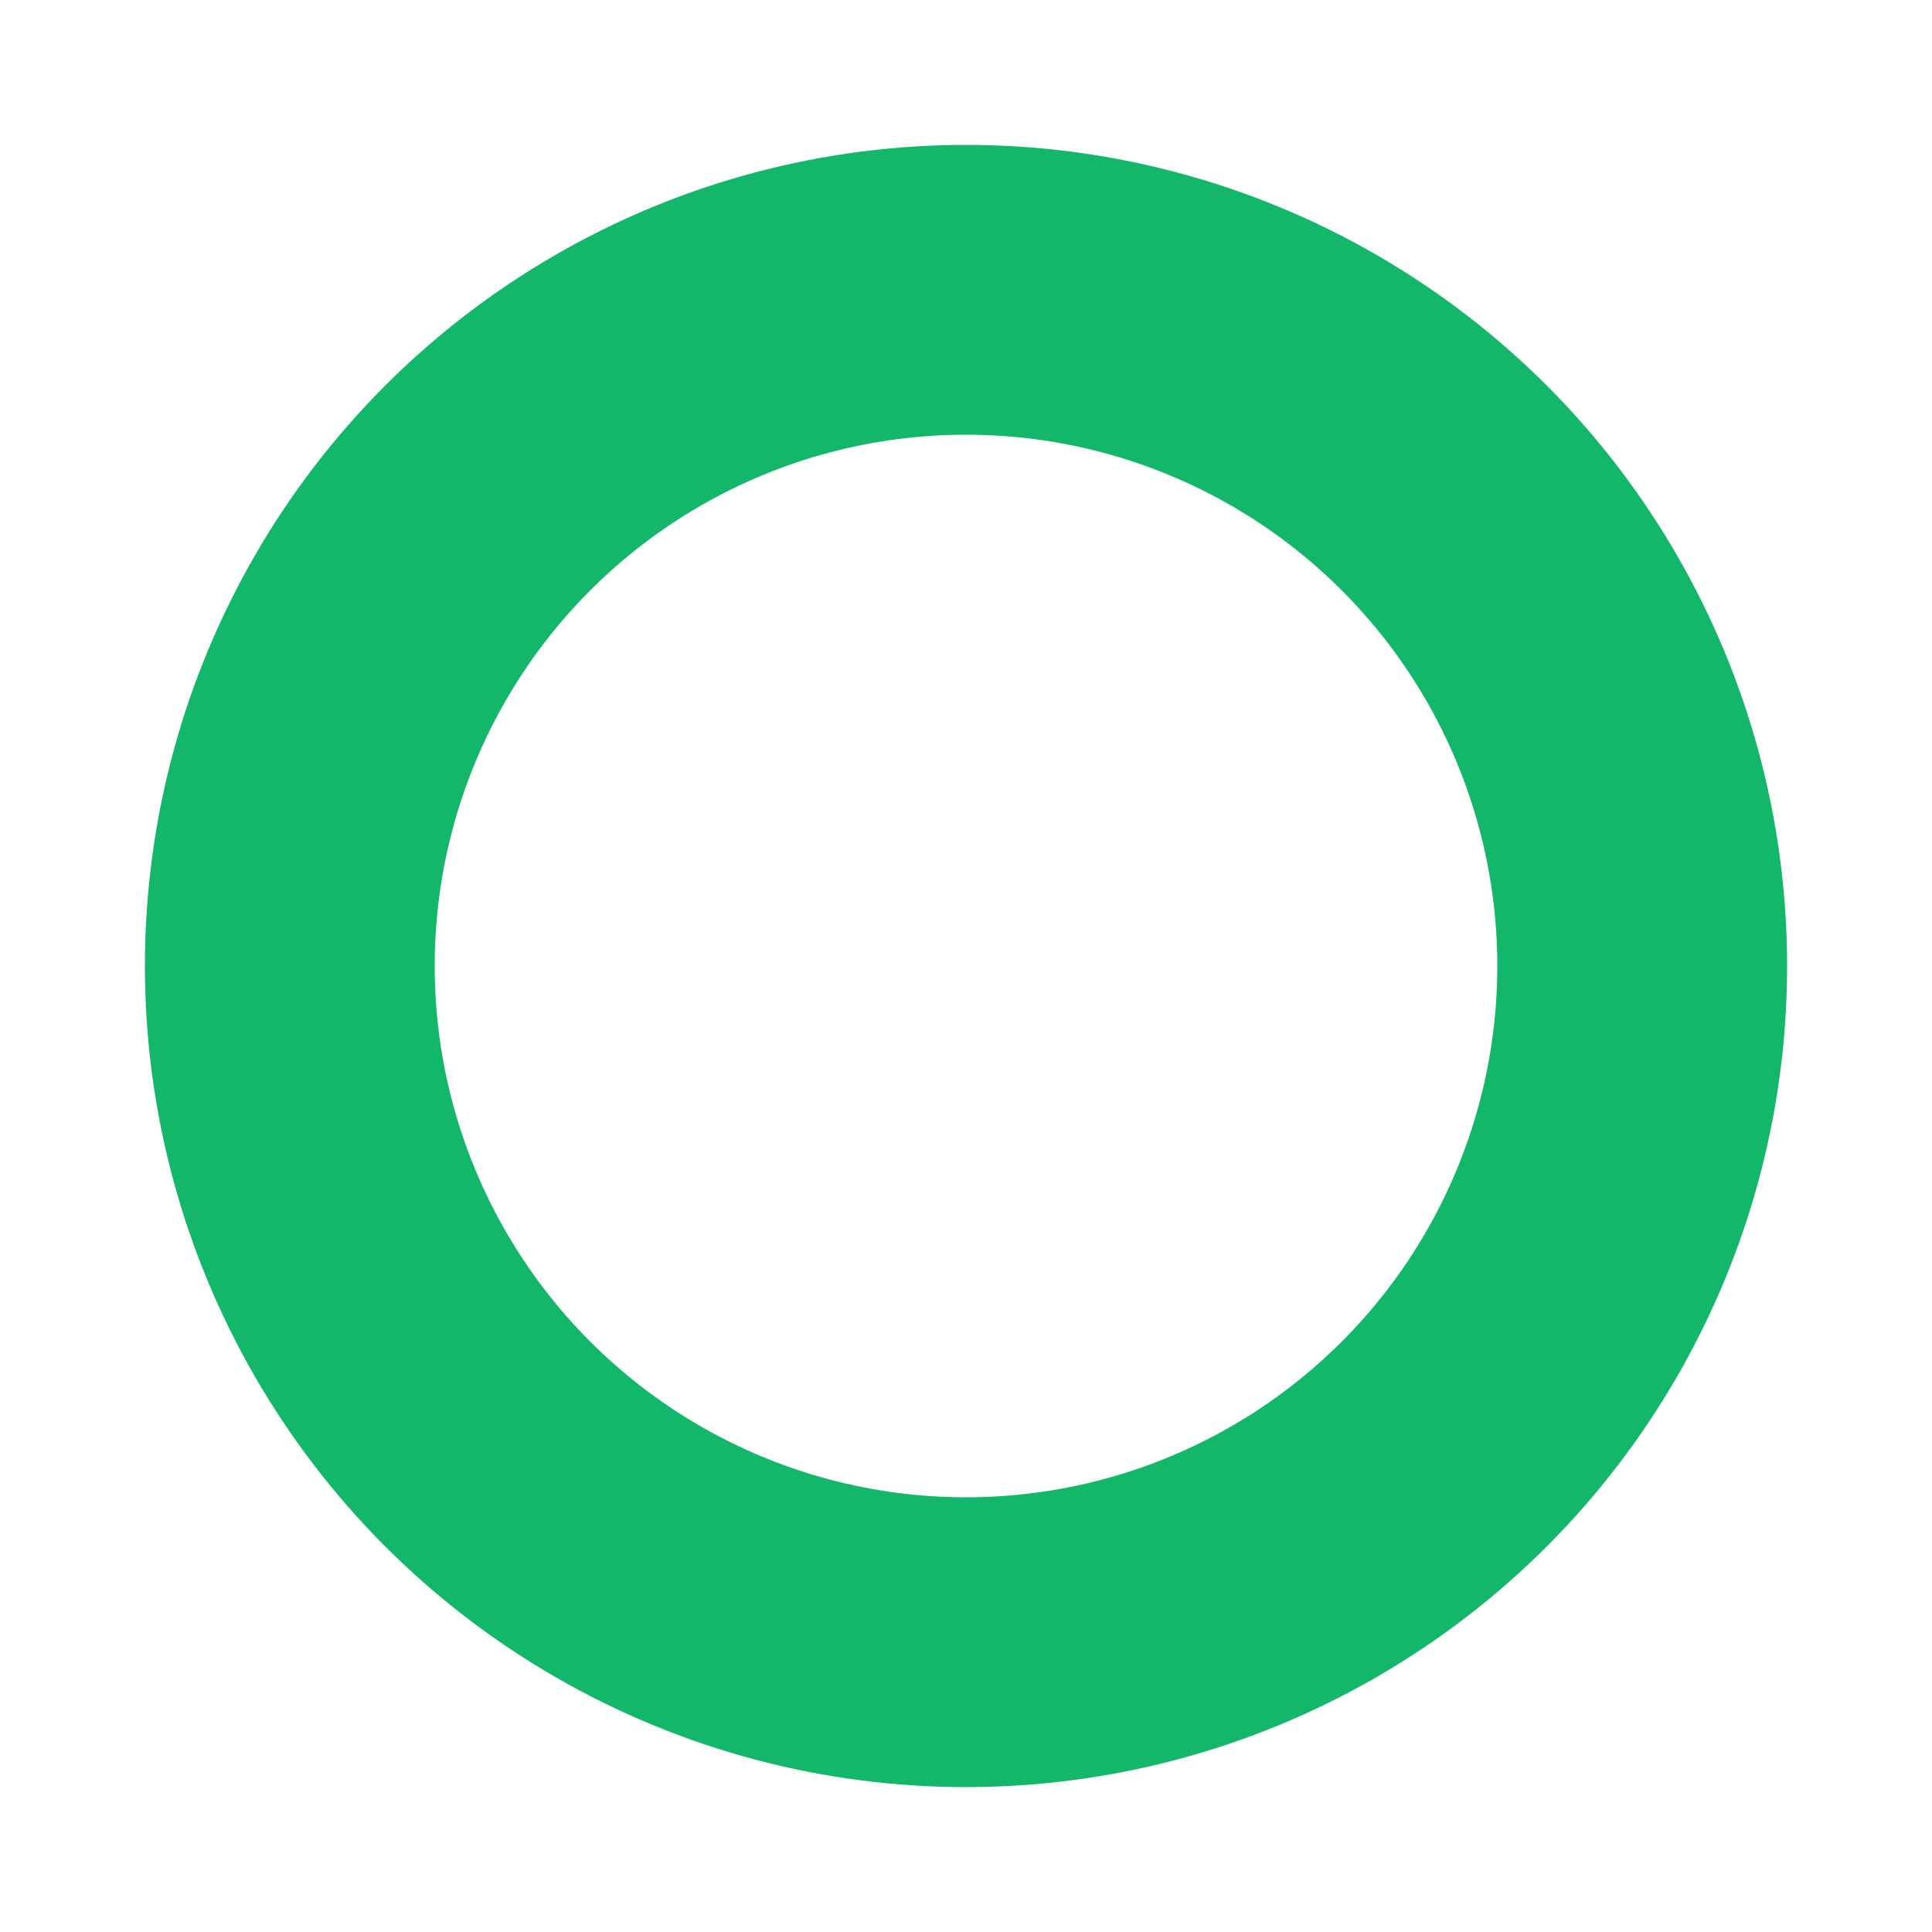 <?xml version="1.0" encoding="UTF-8"?>
<svg width="40px" height="40px" viewBox="0 0 40 40" version="1.1" xmlns="http://www.w3.org/2000/svg" xmlns:xlink="http://www.w3.org/1999/xlink">
    <title>Icon / 40 / Yes</title>
    <g id="Icon-/-40-/-Yes" stroke="none" stroke-width="1" fill="none" fill-rule="evenodd">
        <circle id="Oval" stroke="#12B76A" stroke-width="6" cx="20" cy="20" r="14"></circle>
    </g>
</svg>